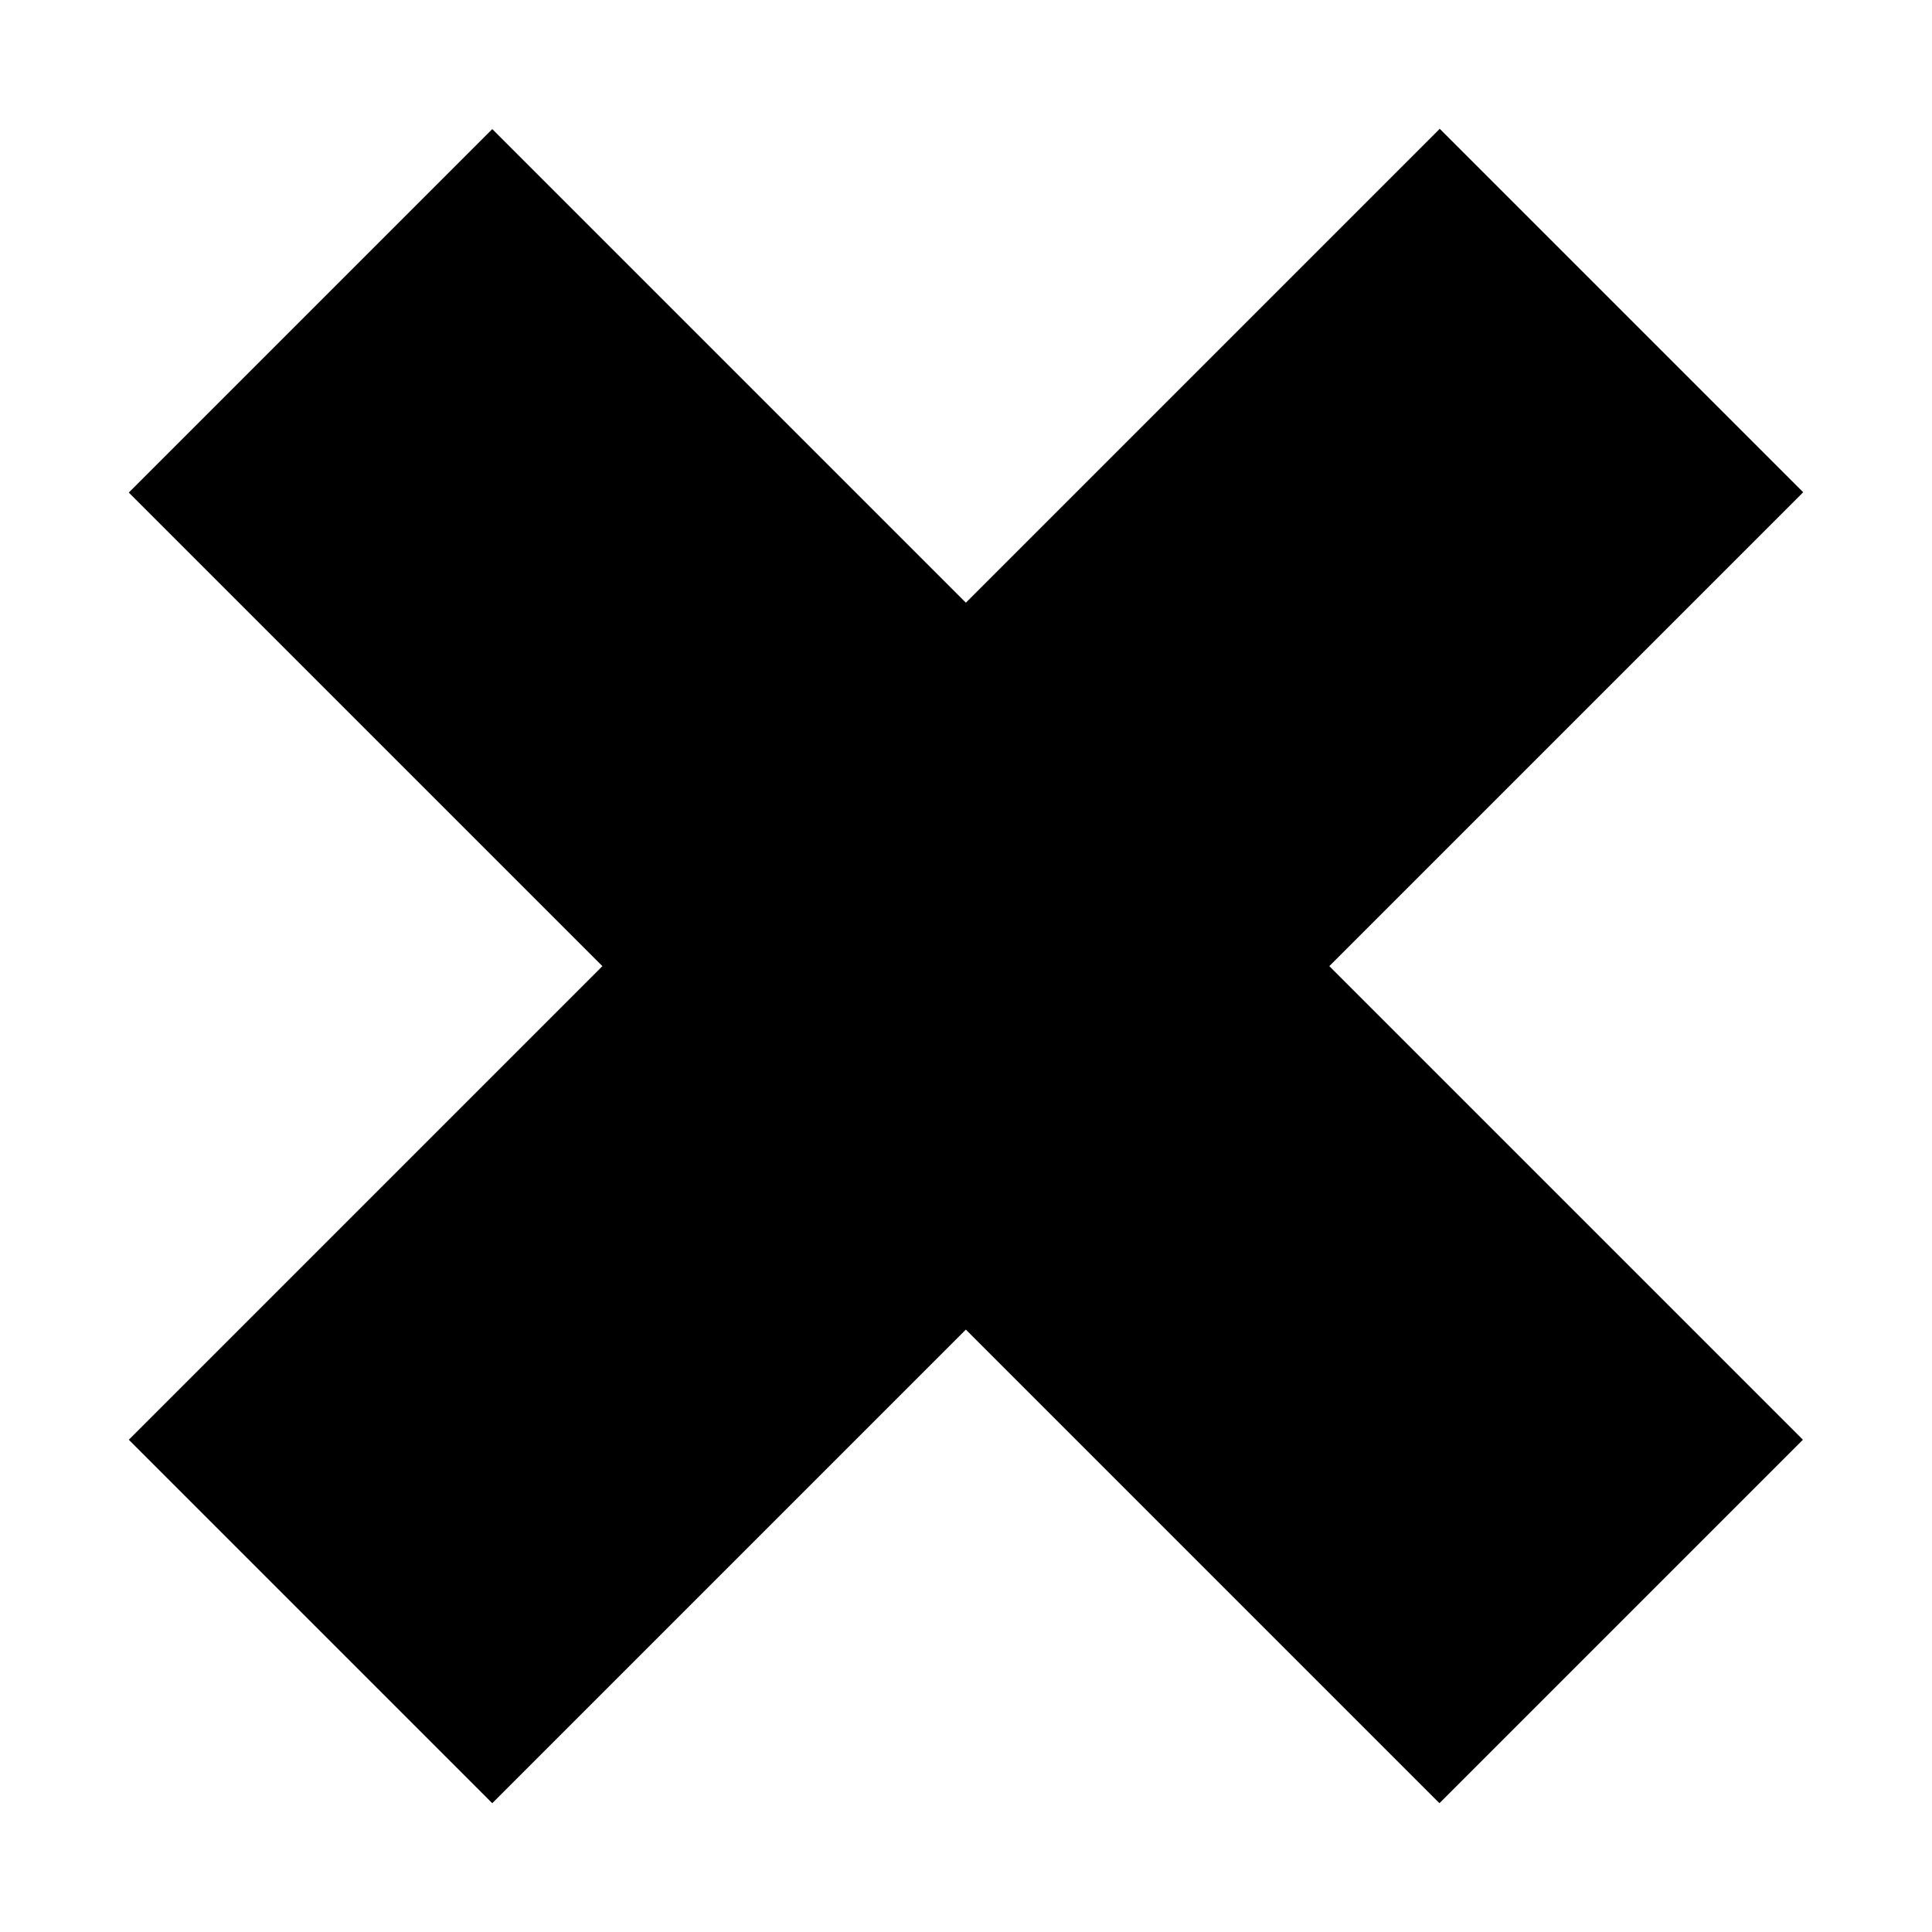 <?xml version="1.0" encoding="UTF-8" standalone="no"?>
<svg xmlns:svg="http://www.w3.org/2000/svg"
    xmlns="http://www.w3.org/2000/svg" version="1.1" width="150" height="150" viewBox="0 0 150 150">
    <path
        d="M111.781 10L74.989 46.792L38.219 10.023L10 38.242L46.77 75.011L10 111.781L38.219 140L74.989 103.23L111.758 140L139.977 111.781L103.208 75.011L140 38.219L111.781 10z"
        id="close" />
</svg>